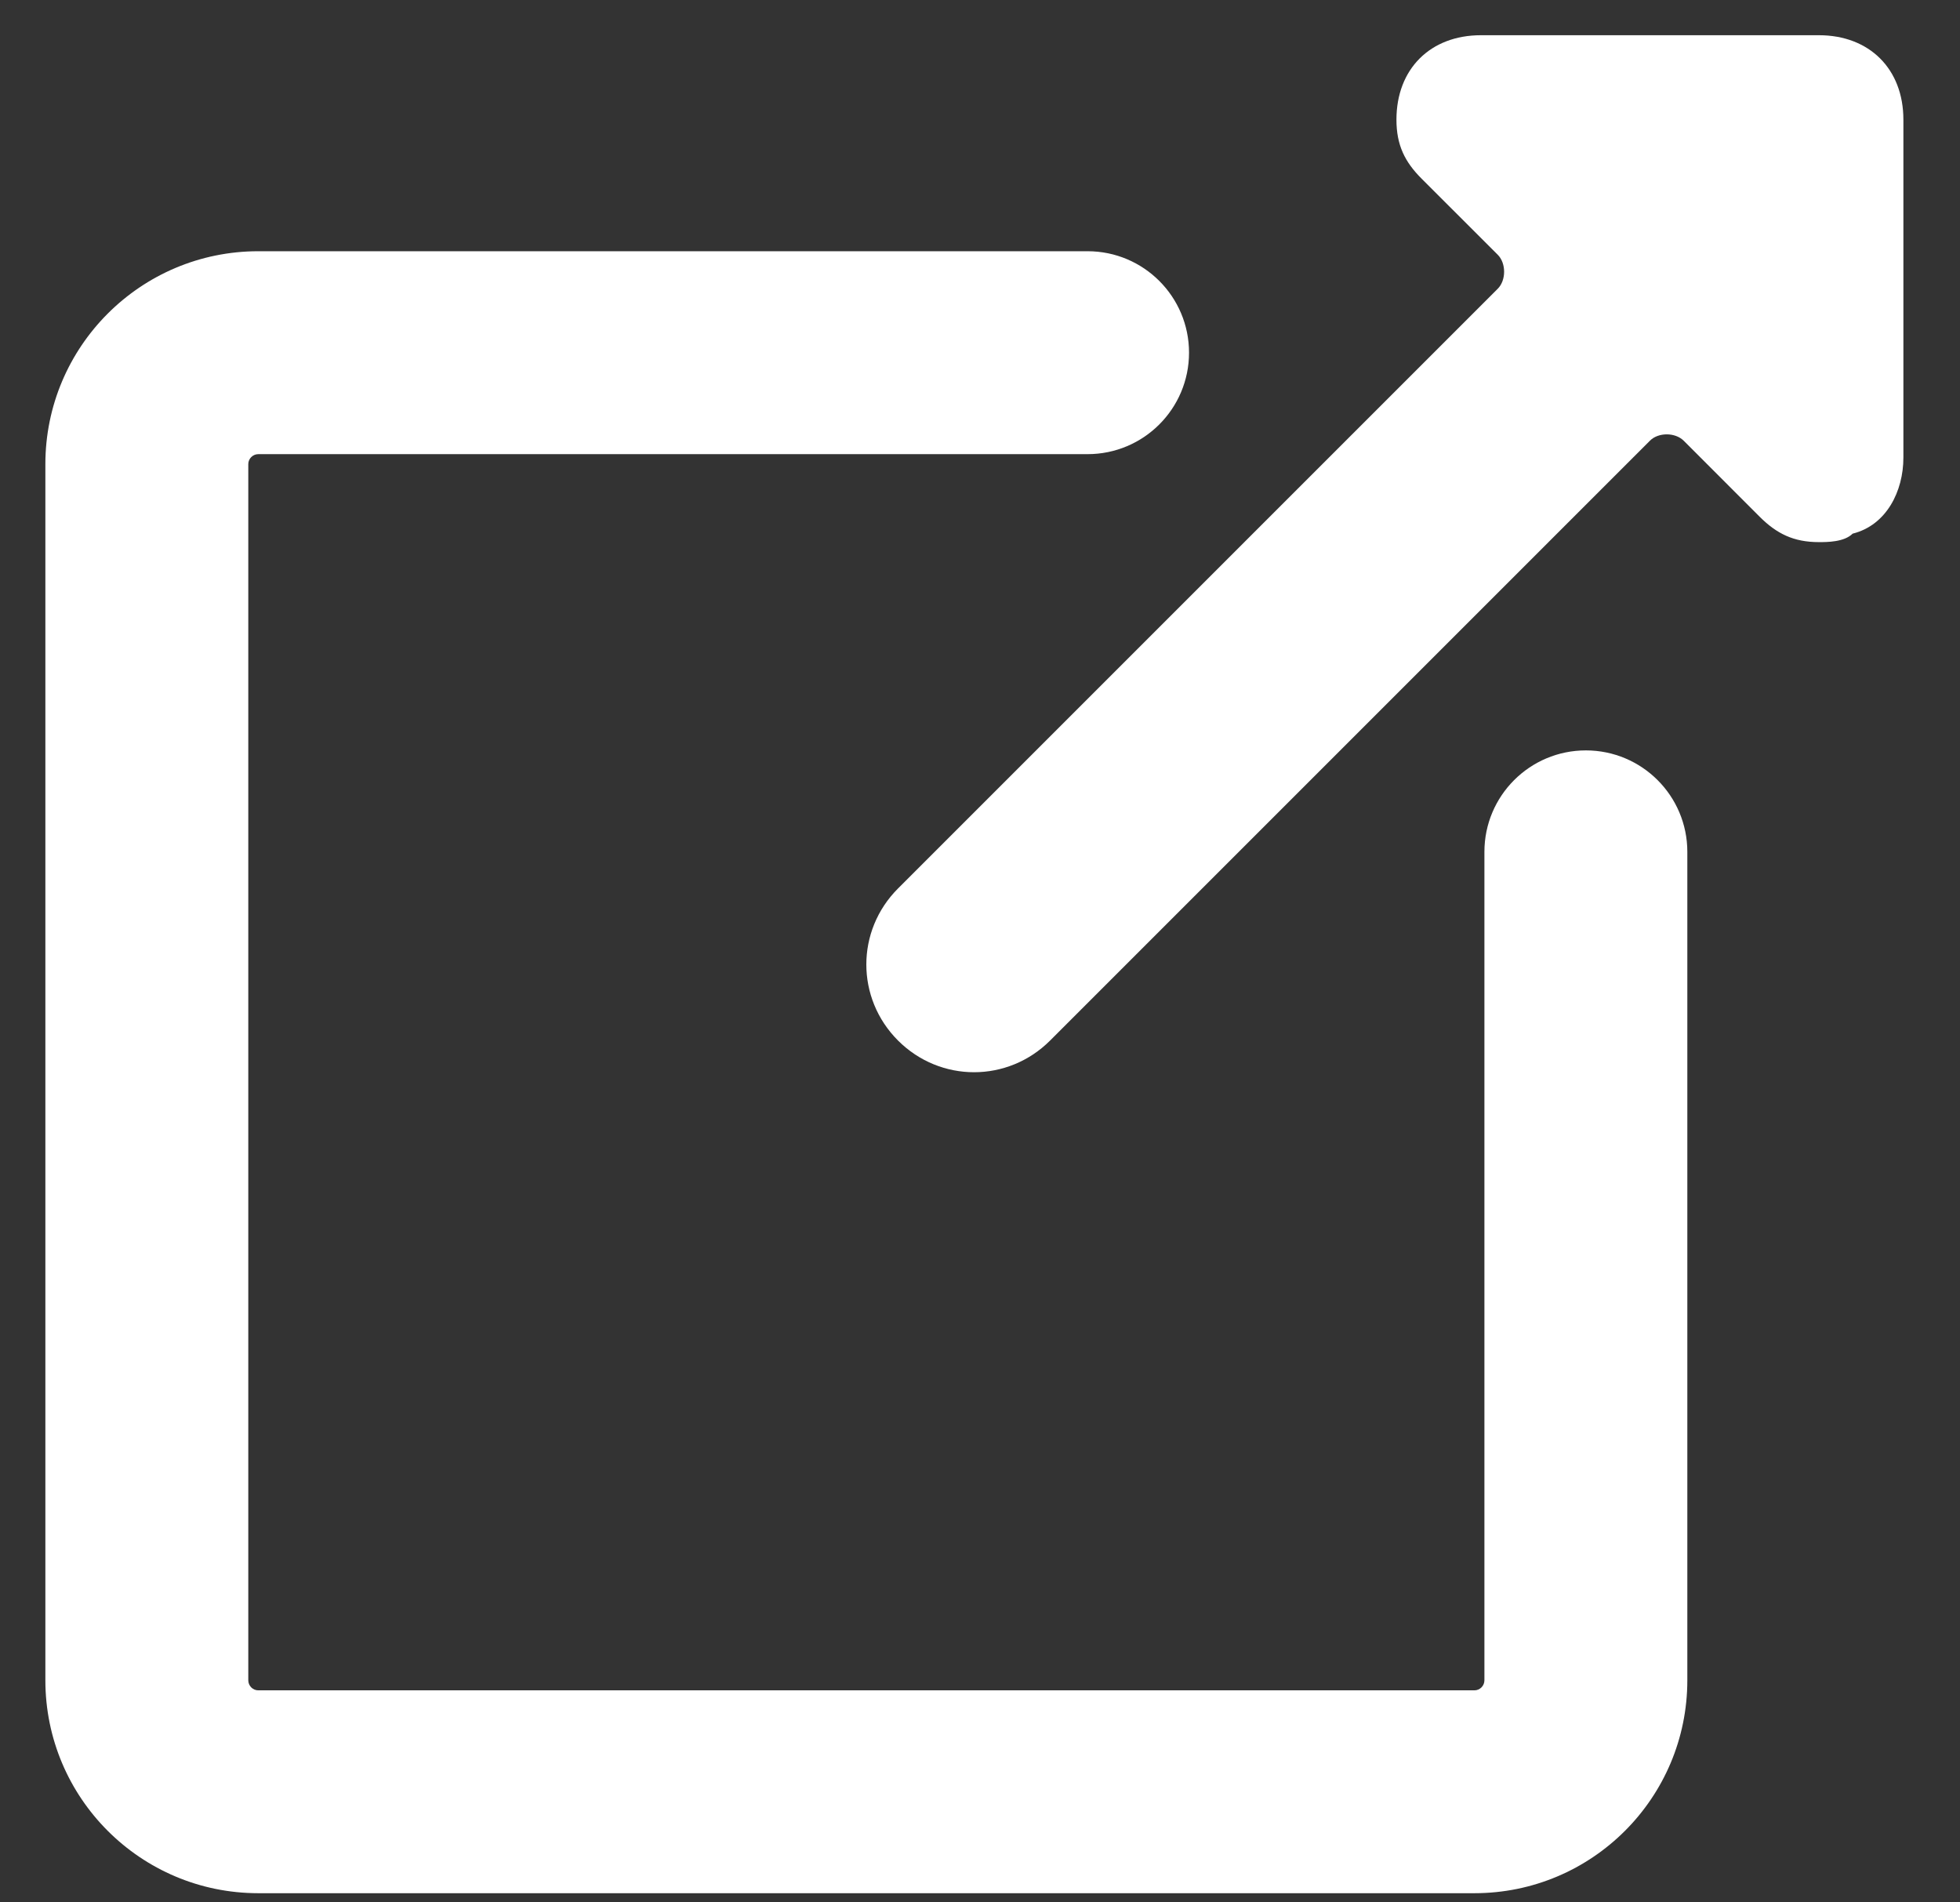 <svg width="34" height="33" viewBox="0 0 34 33" fill="none" xmlns="http://www.w3.org/2000/svg">
    <rect x="0" y="0" width="34" height="33" fill="#333333" stroke="none"/>
    <path d="M18.866 4.358L4.481 4.358C2.441 4.358 0.787 6.012 0.787 8.052V29.147C0.787 31.188 2.441 32.841 4.481 32.841H25.576C27.616 32.841 29.27 31.188 29.27 29.147V14.777C29.27 13.805 28.482 13.017 27.51 13.017C26.538 13.017 25.75 13.805 25.75 14.777V29.147C25.75 29.244 25.672 29.322 25.576 29.322C25.576 29.322 19.886 29.322 17.041 29.322C12.854 29.322 4.481 29.322 4.481 29.322C4.385 29.322 4.307 29.244 4.307 29.147V8.052C4.307 7.956 4.385 7.878 4.481 7.878H18.866C19.838 7.878 20.626 7.09 20.626 6.118C20.626 5.146 19.838 4.358 18.866 4.358Z" fill="white"/>
    <path fill-rule="evenodd" clip-rule="evenodd" d="M32.138 9.257C32.723 9.111 33.018 8.524 33.018 7.938V2.076C33.018 1.197 32.43 0.611 31.552 0.611H25.69C24.811 0.611 24.224 1.197 24.224 2.076C24.224 2.516 24.369 2.809 24.663 3.102L25.983 4.421C26.128 4.567 26.128 4.861 25.983 5.007L15.578 15.412C14.845 16.145 14.845 17.317 15.578 18.05C16.311 18.783 17.483 18.783 18.216 18.05L28.621 7.645C28.766 7.498 29.059 7.498 29.207 7.645L30.525 8.964C30.819 9.257 31.112 9.404 31.552 9.404C31.697 9.404 31.99 9.404 32.138 9.257Z" fill="white"/>
    </svg>
    